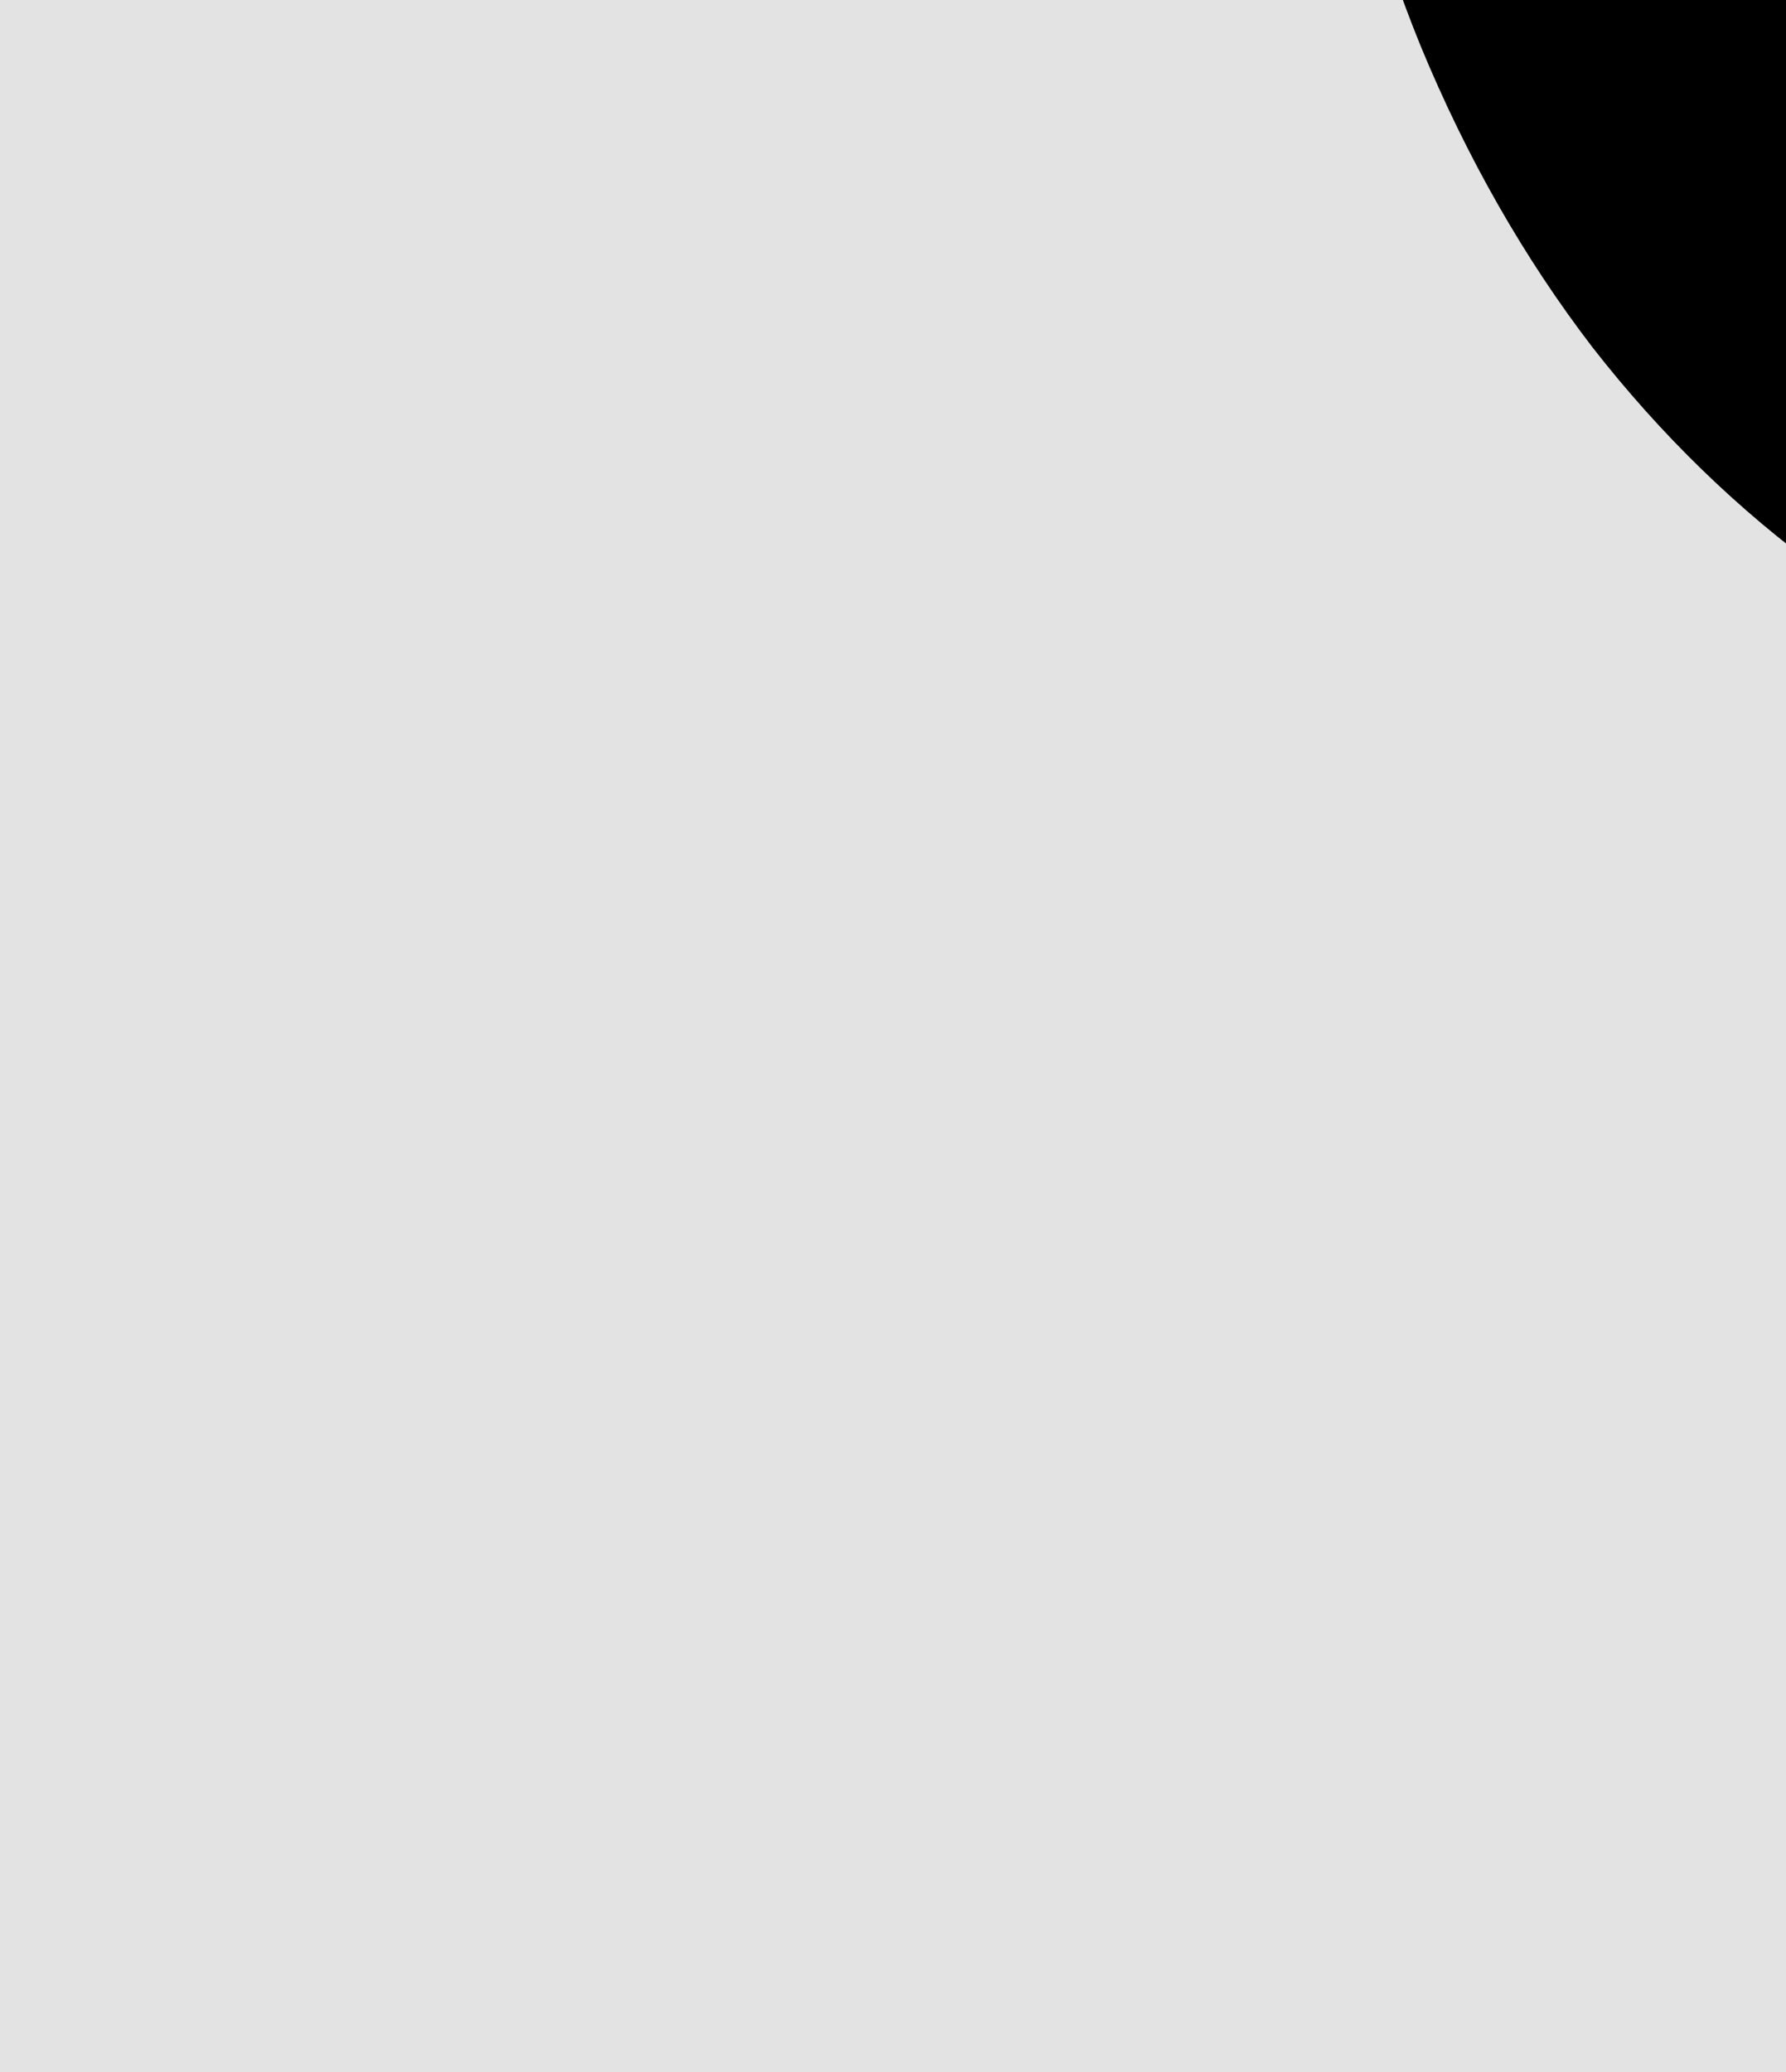 <svg width="25" height="29" viewBox="0 0 25 29" fill="none" xmlns="http://www.w3.org/2000/svg">
<rect x="0" y="0" width="25" height="29" fill="#808080" stroke="none"/>
<g clip-path="url(#clip0_118_11410)">
<rect width="25" height="29" fill="white"/>
<path d="M-75 -58H75V116H-75V-58Z" fill="#E3E3E3"/>
<path fill-rule="evenodd" clip-rule="evenodd" d="M74 -57H-74V115H74V-57ZM-75 -58V116H75V-58H-75Z" fill="black"/>
<path d="M-20.741 10.017H-29.428V-9.702H-42.303V10.017H-51.022V-35.483H-42.303V-16.826H-29.428V-35.483H-20.741V10.017Z" fill="black"/>
<path d="M-39.991 50L-35.678 67.094L-30.772 50H-19.866V95.5H-27.928V82.031L-27.553 60.75L-33.522 80.5H-37.866L-43.209 61.594L-42.834 82.031V95.5H-50.897V50H-39.991Z" fill="black"/>
<path d="M51.448 -9.389C51.448 -7.431 51.271 -5.566 50.916 -3.795C50.562 -2.045 50.052 -0.42 49.385 1.08C48.677 2.58 47.802 3.955 46.76 5.205C45.719 6.455 44.531 7.496 43.198 8.33C41.989 9.059 40.656 9.621 39.198 10.017C37.76 10.434 36.208 10.642 34.541 10.642C32.771 10.642 31.135 10.413 29.635 9.955C28.135 9.496 26.771 8.851 25.541 8.017C24.333 7.142 23.25 6.09 22.291 4.861C21.333 3.611 20.531 2.205 19.885 0.642C19.302 -0.795 18.854 -2.358 18.541 -4.045C18.25 -5.733 18.104 -7.514 18.104 -9.389V-16.014C18.104 -18.014 18.271 -19.91 18.604 -21.701C18.958 -23.493 19.469 -25.149 20.135 -26.67C20.781 -28.108 21.562 -29.41 22.479 -30.576C23.416 -31.743 24.489 -32.743 25.698 -33.577C26.885 -34.389 28.219 -35.014 29.698 -35.452C31.177 -35.889 32.781 -36.108 34.51 -36.108C36.26 -36.108 37.896 -35.879 39.416 -35.42C40.958 -34.983 42.344 -34.347 43.573 -33.514C44.802 -32.722 45.875 -31.764 46.791 -30.639C47.729 -29.514 48.531 -28.274 49.198 -26.92C49.927 -25.379 50.479 -23.691 50.854 -21.858C51.25 -20.024 51.448 -18.076 51.448 -16.014V-9.389ZM42.541 -16.076C42.541 -17.243 42.479 -18.347 42.354 -19.389C42.25 -20.451 42.073 -21.431 41.823 -22.326C41.51 -23.451 41.094 -24.451 40.573 -25.326C40.052 -26.222 39.437 -26.951 38.729 -27.514C38.166 -27.931 37.531 -28.254 36.823 -28.483C36.135 -28.712 35.364 -28.826 34.51 -28.826C33.698 -28.826 32.958 -28.722 32.291 -28.514C31.646 -28.306 31.062 -28.004 30.541 -27.608C29.833 -27.024 29.229 -26.295 28.729 -25.42C28.25 -24.545 27.875 -23.524 27.604 -22.358C27.396 -21.462 27.239 -20.483 27.135 -19.42C27.052 -18.358 27.01 -17.243 27.01 -16.076V-9.389C27.01 -8.285 27.052 -7.222 27.135 -6.202C27.219 -5.181 27.364 -4.233 27.573 -3.358C27.802 -2.254 28.135 -1.243 28.573 -0.327C29.031 0.569 29.562 1.298 30.166 1.861C30.729 2.361 31.364 2.746 32.073 3.017C32.802 3.288 33.625 3.423 34.541 3.423C35.416 3.423 36.219 3.298 36.948 3.048C37.677 2.798 38.323 2.434 38.885 1.955C39.594 1.371 40.187 0.642 40.666 -0.233C41.166 -1.129 41.562 -2.139 41.854 -3.264C42.083 -4.139 42.25 -5.097 42.354 -6.139C42.479 -7.181 42.541 -8.264 42.541 -9.389V-16.076Z" fill="black"/>
<path d="M47.698 74.562H29.01V87.406H50.854V94.5H20.198V49H50.76V56.156H29.01V67.625H47.698V74.562Z" fill="black"/>
</g>
<defs>
<clipPath id="clip0_118_11410">
<rect width="25" height="29" fill="white"/>
</clipPath>
</defs>
</svg>
